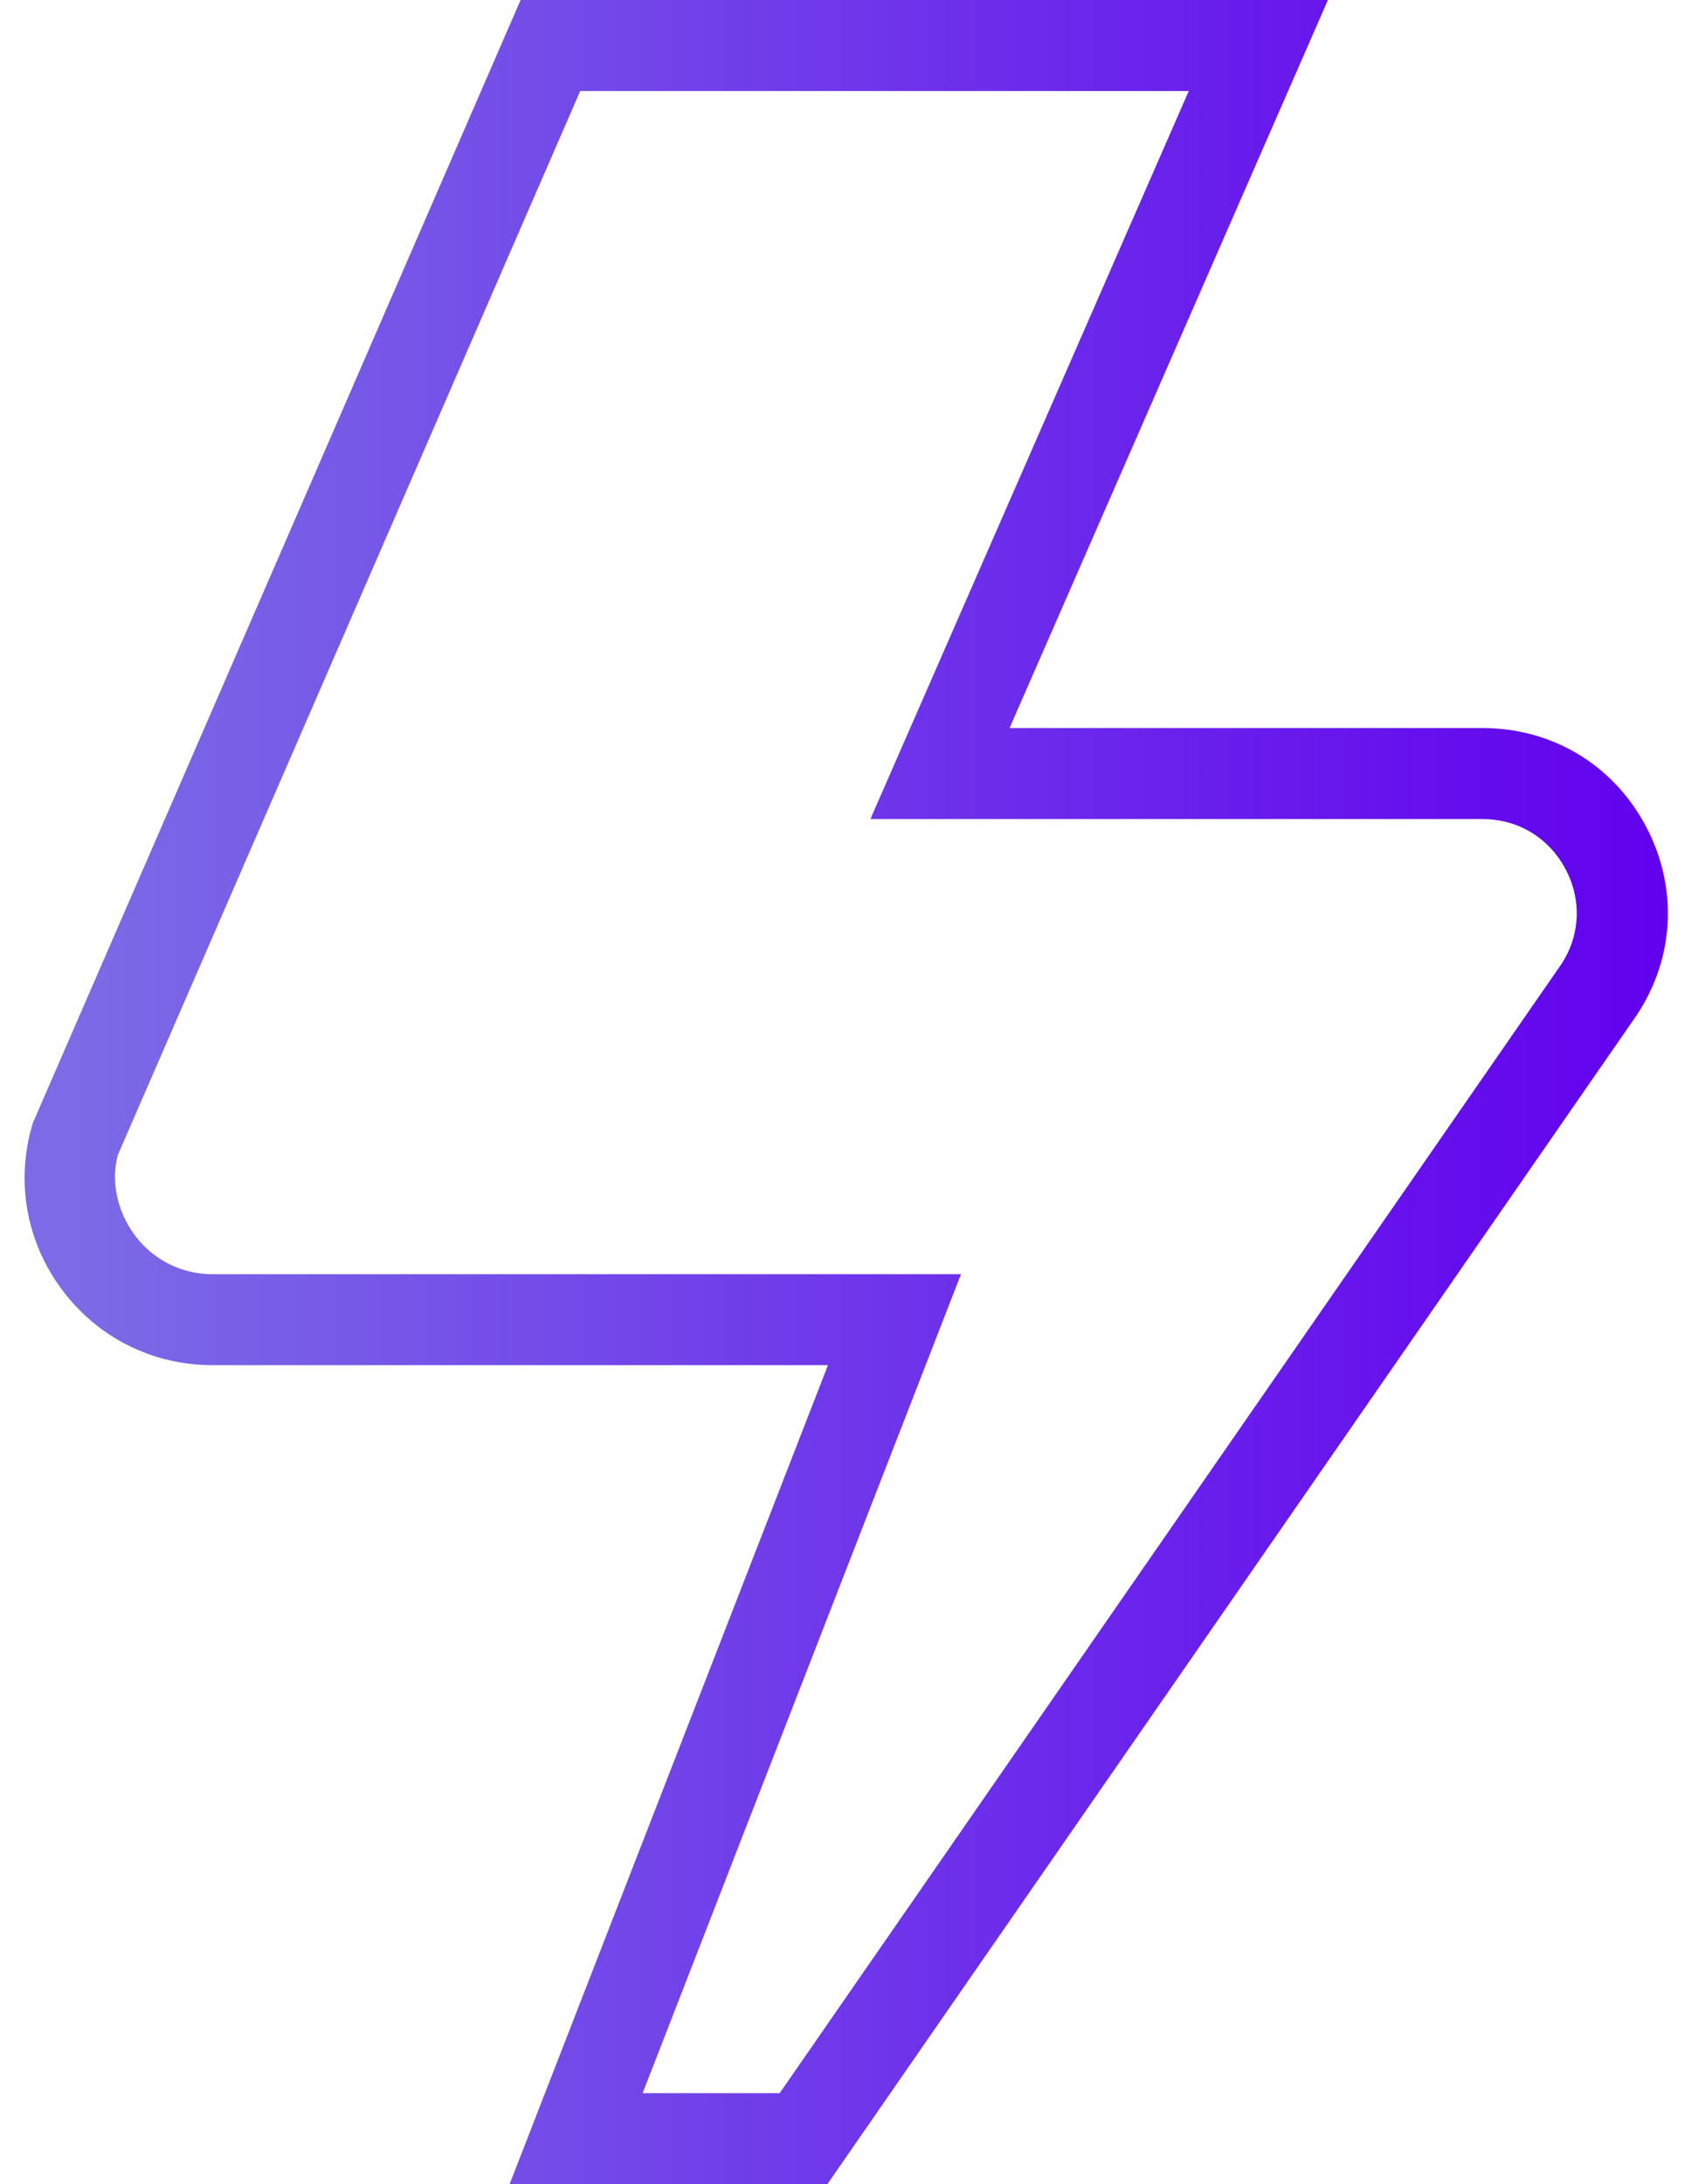 <svg xmlns="http://www.w3.org/2000/svg" width="42" height="54" viewBox="0 0 42 54" fill="none"><path d="M20.464 54H12.605L20.48 33.75H5.25C3.767 33.75 2.41 33.066 1.526 31.876C0.642 30.686 0.381 29.187 0.811 27.767L12.877 0H32.846L24.971 18H36.673C38.386 18 39.891 18.9 40.701 20.41C41.511 21.919 41.43 23.672 40.483 25.099L20.464 54ZM15.895 51.75H19.285L38.62 23.837C39.087 23.13 39.13 22.239 38.716 21.474C38.304 20.707 37.542 20.25 36.671 20.25H21.529L29.404 2.25H14.351L2.919 28.544C2.743 29.153 2.876 29.923 3.333 30.537C3.79 31.149 4.487 31.502 5.252 31.502H23.77L15.895 51.75Z" fill="url(#paint0_linear_593_558)"></path><defs><linearGradient id="paint0_linear_593_558" x1="0.608" y1="27" x2="41.255" y2="27" gradientUnits="userSpaceOnUse"><stop offset="0.031" stop-color="#7B6BE6"></stop><stop offset="1" stop-color="#6200EE"></stop></linearGradient></defs></svg>